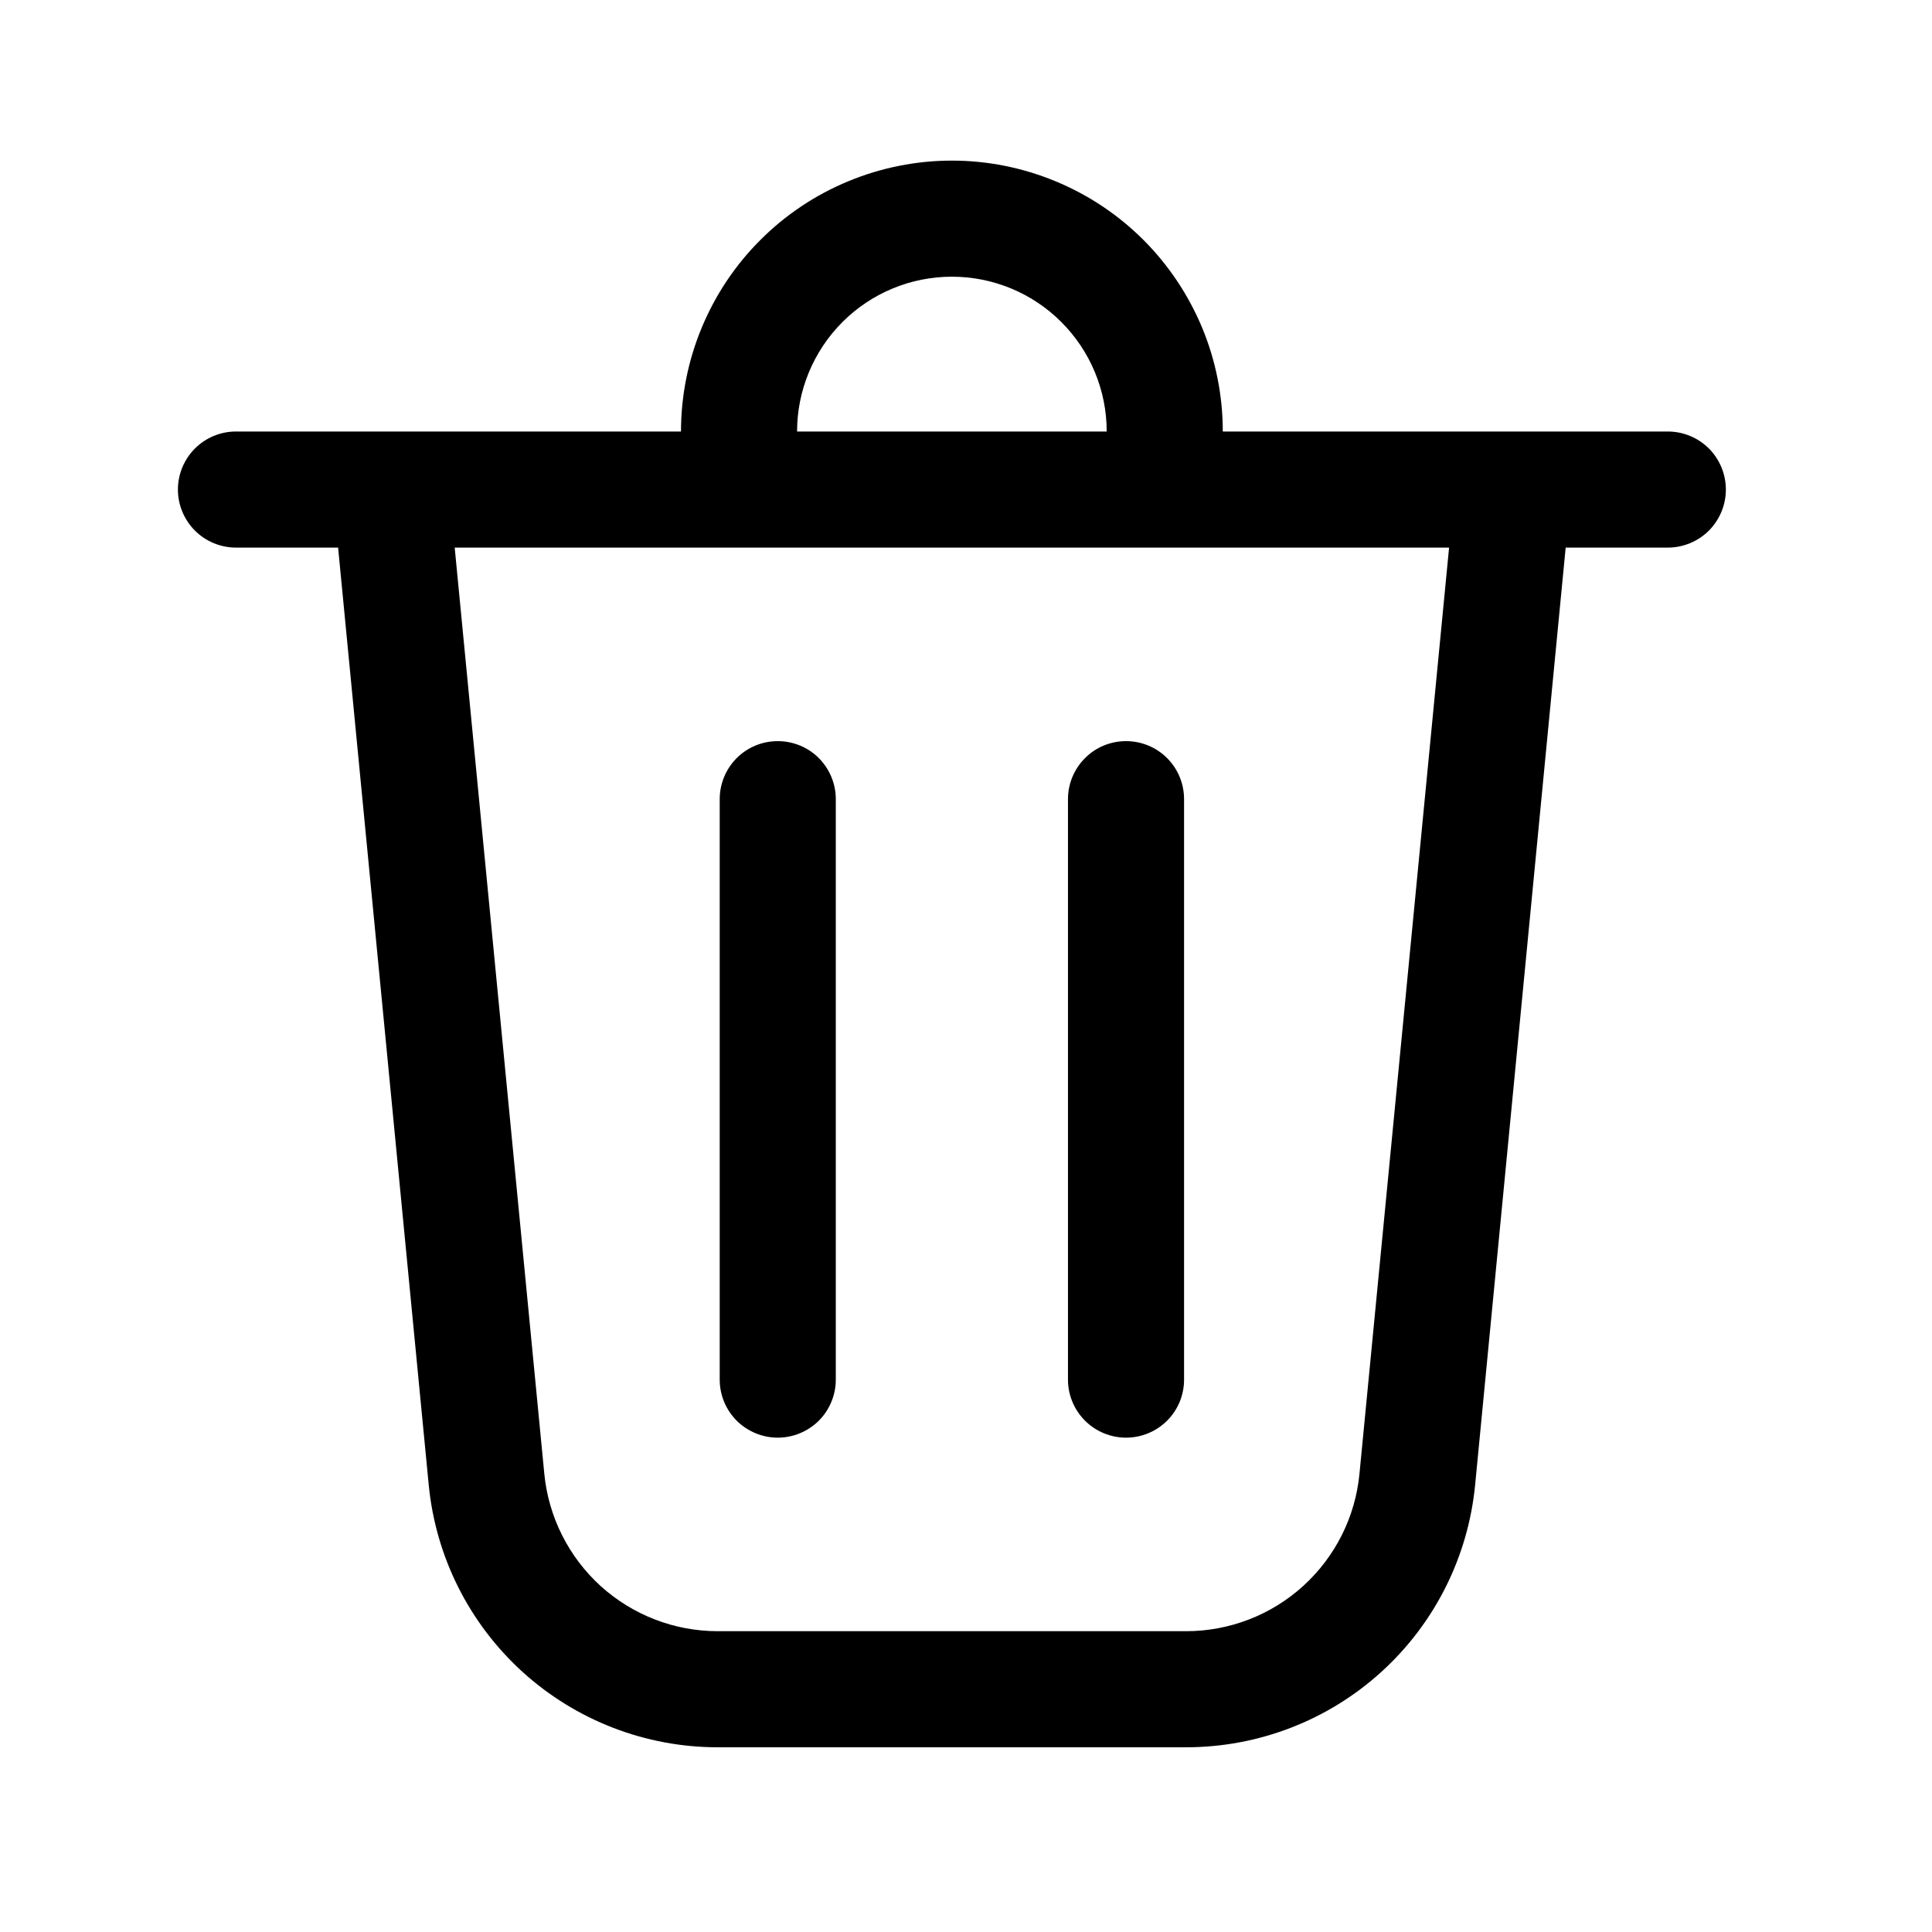 <svg width="23" height="23" viewBox="0 0 23 23" fill="none" xmlns="http://www.w3.org/2000/svg">
<path d="M9.489 5.137H13.175C13.175 4.648 12.981 4.18 12.635 3.834C12.29 3.488 11.821 3.294 11.332 3.294C10.843 3.294 10.375 3.488 10.029 3.834C9.684 4.18 9.489 4.648 9.489 5.137ZM8.107 5.137C8.107 4.714 8.191 4.294 8.353 3.903C8.515 3.512 8.752 3.156 9.052 2.857C9.351 2.557 9.707 2.32 10.098 2.158C10.489 1.996 10.909 1.912 11.332 1.912C11.756 1.912 12.175 1.996 12.566 2.158C12.958 2.32 13.313 2.557 13.613 2.857C13.912 3.156 14.149 3.512 14.312 3.903C14.474 4.294 14.557 4.714 14.557 5.137H19.855C20.038 5.137 20.214 5.21 20.344 5.339C20.473 5.469 20.546 5.645 20.546 5.828C20.546 6.011 20.473 6.187 20.344 6.317C20.214 6.446 20.038 6.519 19.855 6.519H18.639L17.561 17.678C17.478 18.533 17.08 19.327 16.444 19.904C15.808 20.482 14.979 20.801 14.12 20.801H8.544C7.685 20.801 6.857 20.481 6.221 19.904C5.585 19.326 5.187 18.533 5.104 17.678L4.025 6.519H2.809C2.626 6.519 2.45 6.446 2.321 6.317C2.191 6.187 2.118 6.011 2.118 5.828C2.118 5.645 2.191 5.469 2.321 5.339C2.45 5.21 2.626 5.137 2.809 5.137H8.107ZM9.95 9.514C9.95 9.33 9.877 9.155 9.748 9.025C9.618 8.895 9.442 8.823 9.259 8.823C9.076 8.823 8.9 8.895 8.77 9.025C8.641 9.155 8.568 9.33 8.568 9.514V16.424C8.568 16.608 8.641 16.783 8.77 16.913C8.9 17.042 9.076 17.115 9.259 17.115C9.442 17.115 9.618 17.042 9.748 16.913C9.877 16.783 9.95 16.608 9.95 16.424V9.514ZM13.405 8.823C13.589 8.823 13.764 8.895 13.894 9.025C14.024 9.155 14.096 9.33 14.096 9.514V16.424C14.096 16.608 14.024 16.783 13.894 16.913C13.764 17.042 13.589 17.115 13.405 17.115C13.222 17.115 13.046 17.042 12.917 16.913C12.787 16.783 12.714 16.608 12.714 16.424V9.514C12.714 9.33 12.787 9.155 12.917 9.025C13.046 8.895 13.222 8.823 13.405 8.823ZM6.48 17.546C6.53 18.058 6.769 18.534 7.15 18.881C7.532 19.227 8.029 19.419 8.544 19.419H14.12C14.636 19.419 15.133 19.227 15.514 18.881C15.896 18.534 16.135 18.058 16.184 17.546L17.251 6.519H5.413L6.48 17.546Z" fill="black"/>
</svg>
